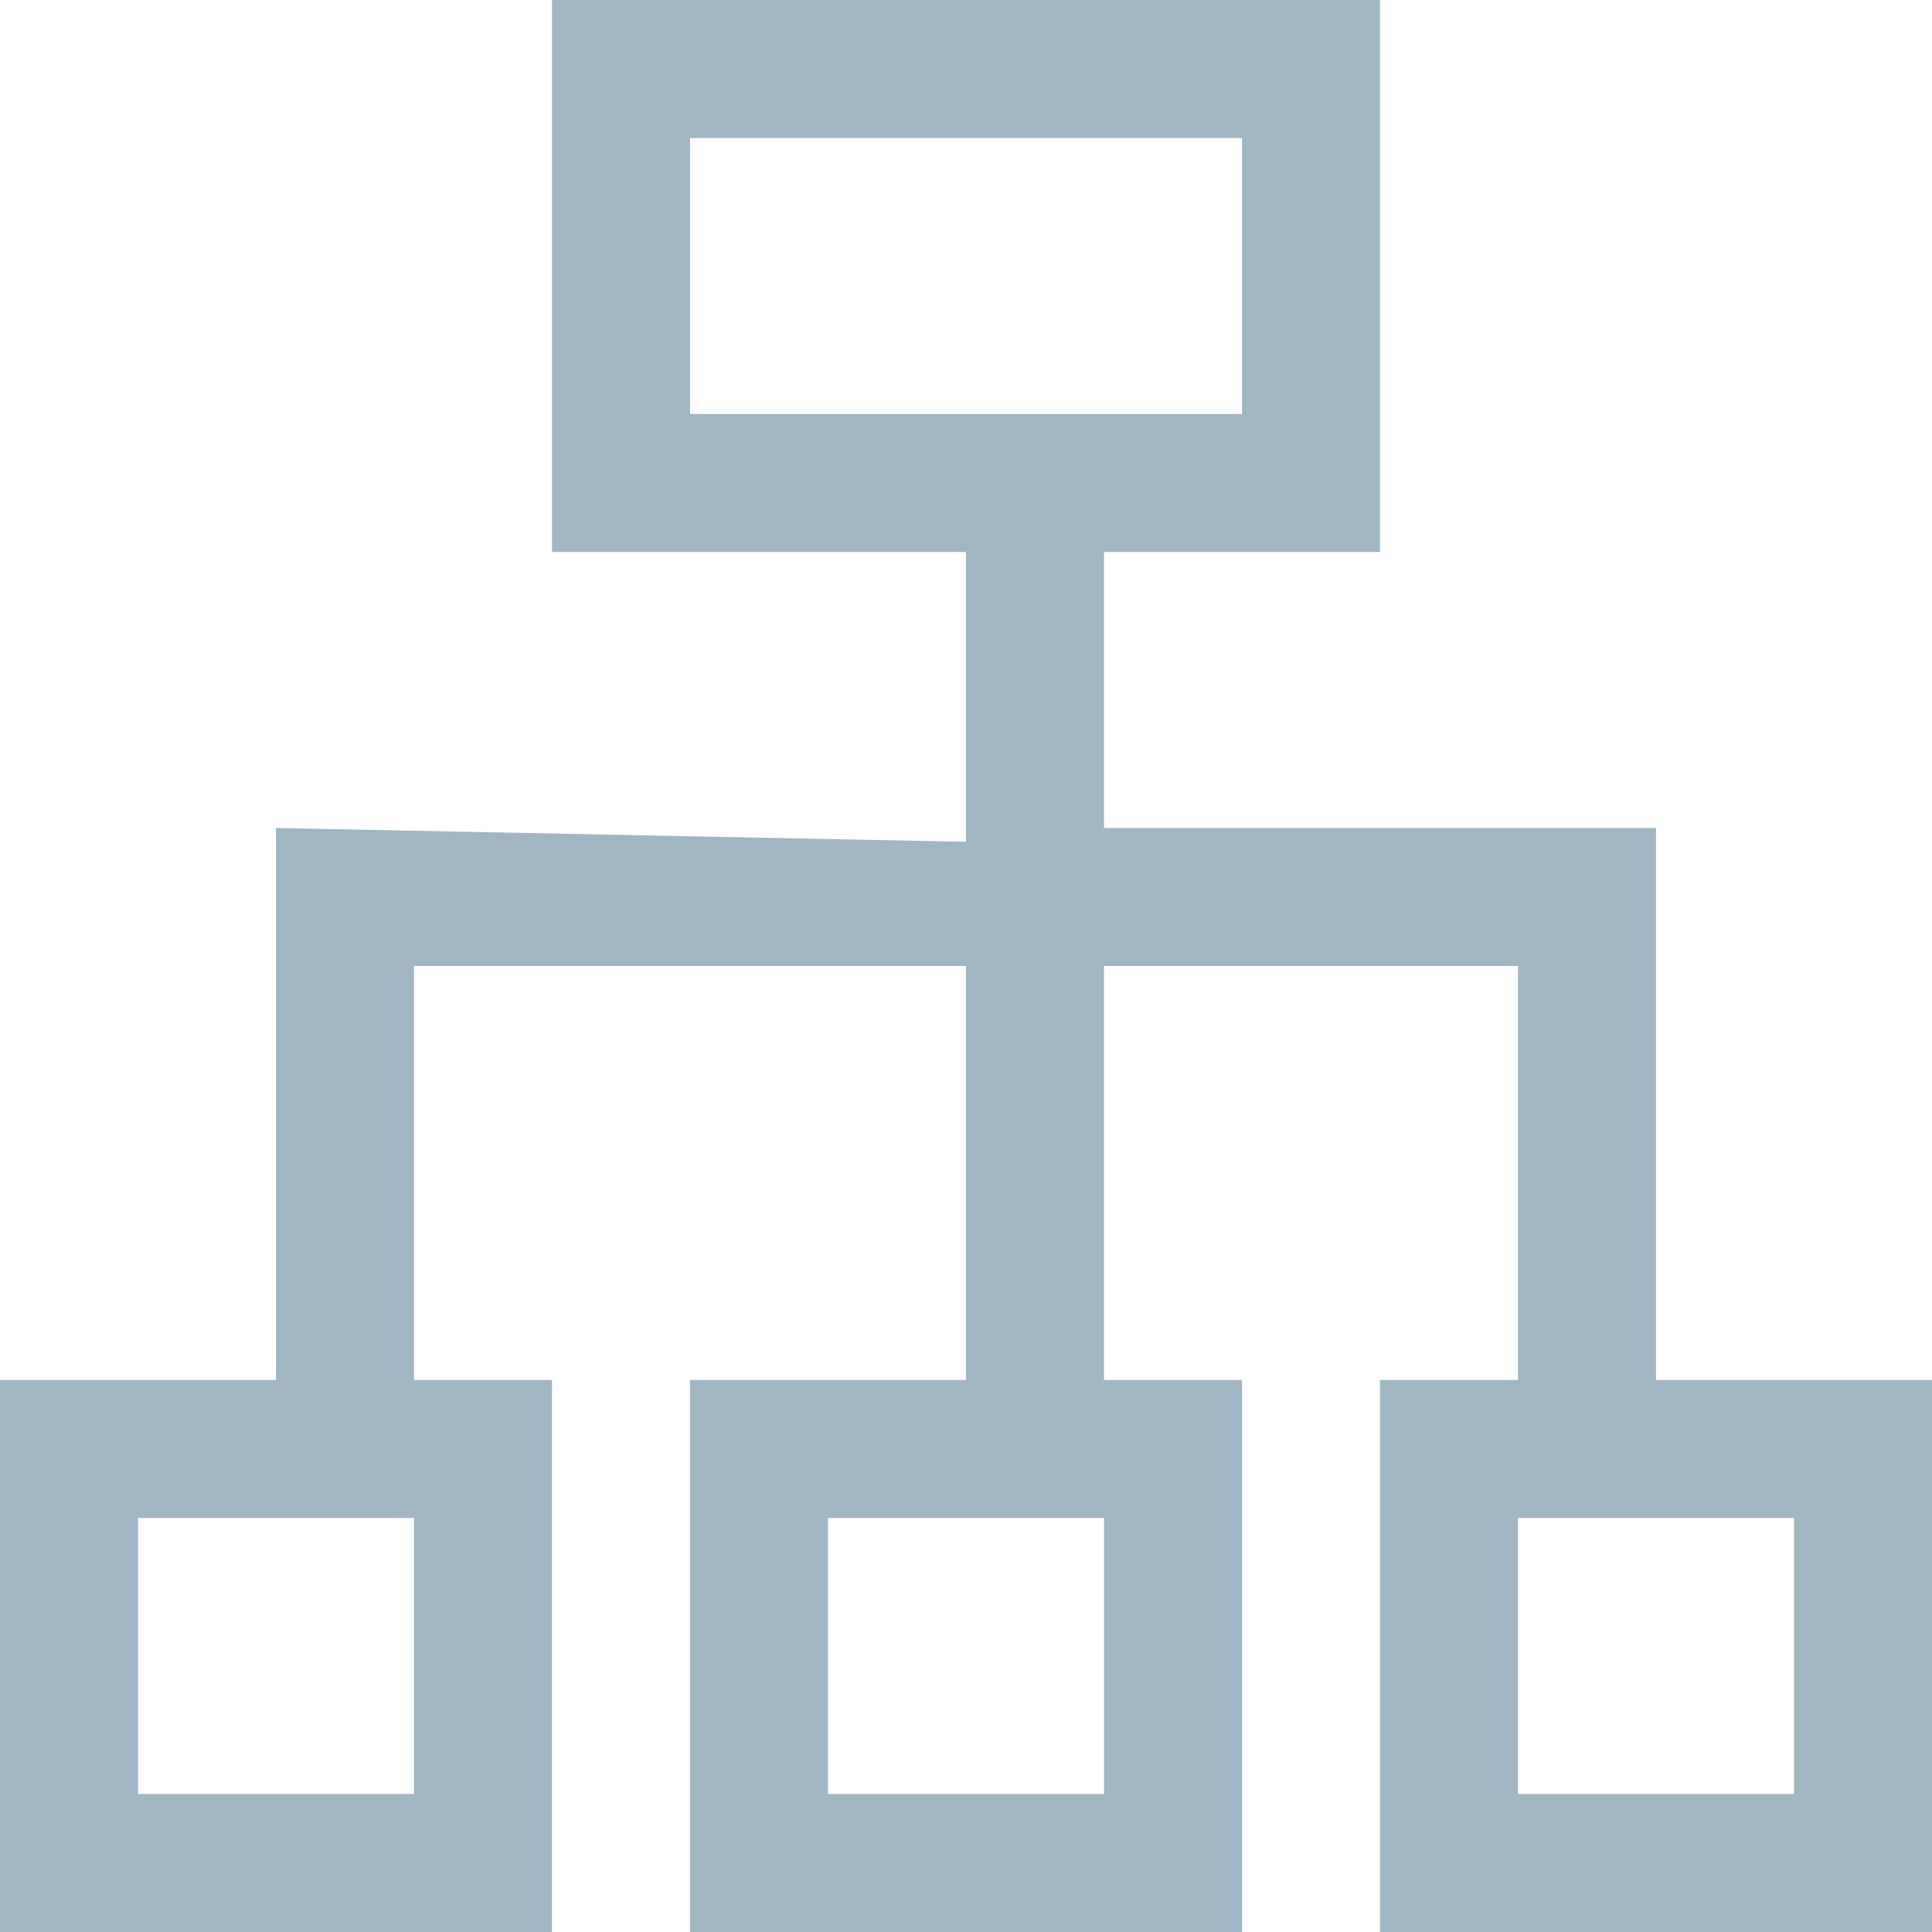<?xml version="1.0" standalone="no"?><!DOCTYPE svg PUBLIC "-//W3C//DTD SVG 1.1//EN" "http://www.w3.org/Graphics/SVG/1.1/DTD/svg11.dtd"><svg t="1691891043829" class="icon" viewBox="0 0 1024 1024" version="1.1" xmlns="http://www.w3.org/2000/svg" p-id="4903" xmlns:xlink="http://www.w3.org/1999/xlink" width="200" height="200"><path d="M877.714 731.429V438.857H585.143V292.571h146.286V0H292.571v292.571h219.429v153.6L146.286 438.857v292.571H0v292.571h292.571v-292.571H219.429V512h292.571v219.429H365.714v292.571h292.571v-292.571H585.143V512h219.429v219.429h-73.143v292.571h292.571v-292.571h-146.286zM365.714 73.143h292.571v146.286H365.714V73.143zM219.429 950.857H73.143v-146.286h146.286v146.286z m365.714 0H438.857v-146.286h146.286v146.286z m365.714 0h-146.286v-146.286h146.286v146.286z" fill="#A1B6C3" p-id="4904"></path></svg>